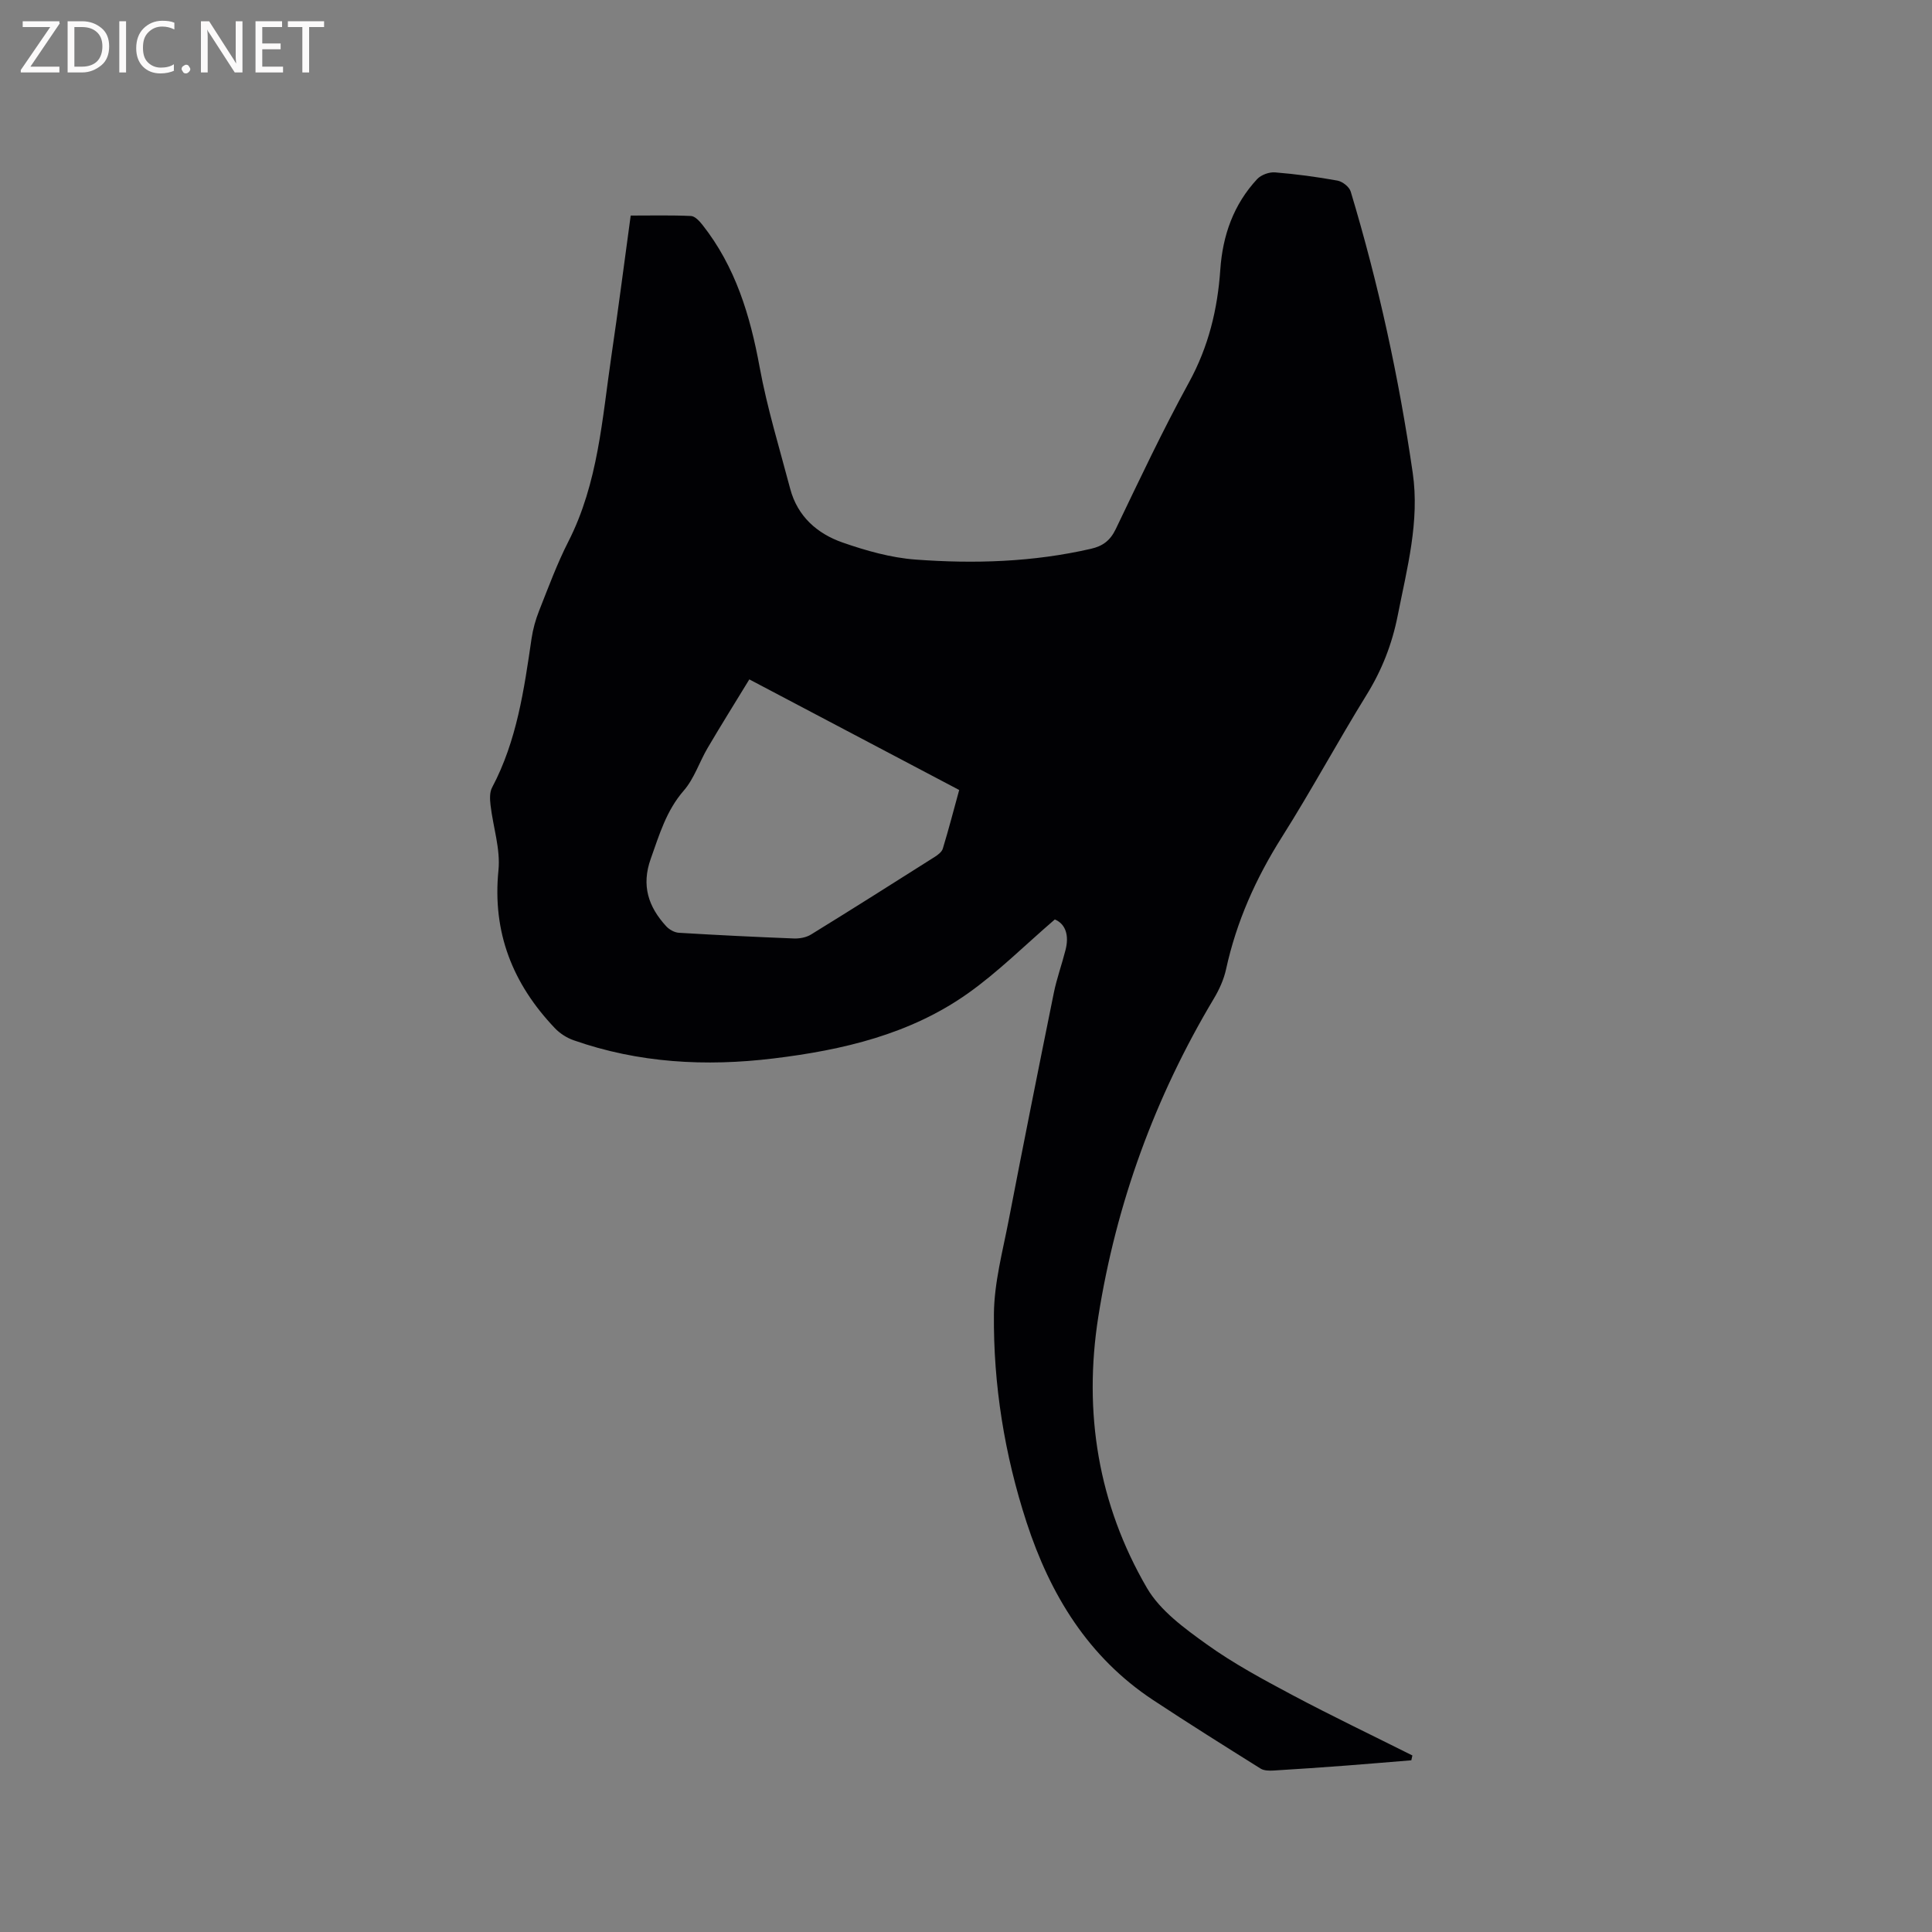 <svg enable-background="new 0 0 400 400" viewBox="0 0 400 400" xmlns="http://www.w3.org/2000/svg"><rect x="0" y="0" width="400" height="400" fill="#808080" stroke="none"/><path d="m218.39 190.36c-6.23 5.36-11.72 10.86-17.97 15.29-11.97 8.49-25.93 11.75-40.26 13.49-14.05 1.71-27.93.96-41.41-3.77-1.42-.5-2.85-1.42-3.89-2.52-8.7-9.15-12.95-19.77-11.66-32.67.44-4.4-1.12-8.98-1.64-13.49-.14-1.2-.21-2.65.32-3.64 5.12-9.66 6.62-20.24 8.17-30.83.29-1.97.84-3.94 1.57-5.78 1.91-4.82 3.71-9.72 6.06-14.33 6.17-12.12 6.99-25.41 8.91-38.47 1.41-9.53 2.63-19.08 3.99-29.01 4.29 0 8.4-.1 12.49.09.82.04 1.75 1.06 2.37 1.84 6.82 8.65 9.87 18.74 11.83 29.43 1.56 8.5 4.12 16.82 6.33 25.2 1.51 5.72 5.6 9.31 10.87 11.14 4.85 1.69 9.97 3.14 15.05 3.52 12.18.91 24.36.53 36.36-2.23 2.45-.56 3.98-1.71 5.12-4.07 4.9-10.21 9.74-20.48 15.18-30.41 4.03-7.36 5.91-15.11 6.47-23.32.49-7.1 2.75-13.49 7.63-18.74.82-.88 2.49-1.49 3.71-1.39 4.32.35 8.64.93 12.91 1.7 1.05.19 2.46 1.3 2.75 2.27 5.75 19.09 9.98 38.53 12.84 58.24 1.46 10.05-1.18 19.77-3.11 29.55-1.17 5.91-3.26 11.26-6.43 16.39-6.01 9.73-11.45 19.82-17.56 29.49-5.38 8.51-9.39 17.47-11.54 27.31-.46 2.12-1.41 4.23-2.53 6.1-12.21 20.43-20.23 42.43-23.93 65.89-3.11 19.76-.03 38.8 10.07 56.14 2.75 4.72 7.79 8.37 12.38 11.67 5.55 3.98 11.64 7.26 17.69 10.48 8.2 4.36 16.59 8.37 24.89 12.53-.07.33-.15.66-.22 1-4.44.36-8.87.74-13.31 1.08-5.07.38-10.15.74-15.22 1.04-.9.05-1.98.04-2.69-.41-7.44-4.66-14.89-9.33-22.22-14.17-13.46-8.88-21.34-21.85-26.22-36.81-4.56-13.99-6.9-28.47-6.76-43.16.06-6.47 1.82-12.96 3.06-19.39 3.03-15.7 6.16-31.38 9.34-47.06.61-3 1.67-5.9 2.42-8.87.78-3 .05-5.39-2.21-6.34zm-63.25-49.7c-2.98 4.89-5.88 9.51-8.64 14.21-1.71 2.91-2.77 6.33-4.93 8.81-3.63 4.17-5.06 9.14-6.84 14.12-1.98 5.54-.49 9.95 3.2 13.97.63.69 1.7 1.29 2.6 1.35 7.93.48 15.87.87 23.8 1.18 1.19.05 2.58-.2 3.57-.81 8.57-5.28 17.08-10.66 25.58-16.05.68-.43 1.51-1.04 1.72-1.74 1.22-4.01 2.27-8.07 3.39-12.14-14.35-7.56-28.39-14.96-43.45-22.9z" fill="#010104"/><g fill="#fbfafa"><path d="m12.4 4.8-6.1 9h6v1.2h-8v-.5l6.1-8.9h-5.7v-1.2h7.6v.4z"/><path d="m14 15v-10.6h3c1.6 0 2.9.5 4 1.4s1.6 2.2 1.6 3.8-.5 3-1.6 3.9-2.4 1.5-4 1.5zm1.4-9.4v8.2h1.6c1.3 0 2.4-.4 3.1-1.1s1.1-1.8 1.1-3.1-.4-2.3-1.2-3-1.8-1-3.1-1z"/><path d="m26.1 4.4v10.6h-1.4v-10.6z"/><path d="m36.1 14.6c-.8.4-1.8.6-2.9.6-1.5 0-2.7-.5-3.6-1.4s-1.4-2.2-1.4-3.8c0-1.7.5-3.1 1.5-4.1s2.3-1.6 3.9-1.6c1 0 1.8.1 2.5.4v1.4c-.8-.4-1.6-.6-2.5-.6-1.2 0-2.1.4-2.9 1.2s-1.1 1.8-1.1 3.2c0 1.3.3 2.3 1 3s1.6 1.1 2.7 1.1c1 0 2-.2 2.7-.7v1.3z"/><path d="m37.6 14.3c0-.2.1-.5.3-.6s.4-.3.6-.3c.3 0 .5.1.6.3s.3.4.3.6-.1.4-.3.6-.4.3-.6.3c-.3 0-.5-.1-.6-.3s-.3-.4-.3-.6z"/><path d="m50.2 15h-1.6l-5.3-8.2c-.2-.2-.3-.5-.4-.7 0 .2.1.7.1 1.5v7.4h-1.4v-10.6h1.7l5.2 8.1c.2.4.4.6.4.7 0-.3-.1-.8-.1-1.5v-7.3h1.4z"/><path d="m58.6 15h-5.7v-10.6h5.5v1.2h-4.1v3.4h3.8v1.2h-3.8v3.6h4.3z"/><path d="m67.1 5.6h-3.1v9.4h-1.4v-9.4h-3v-1.2h7.5z"/></g></svg>